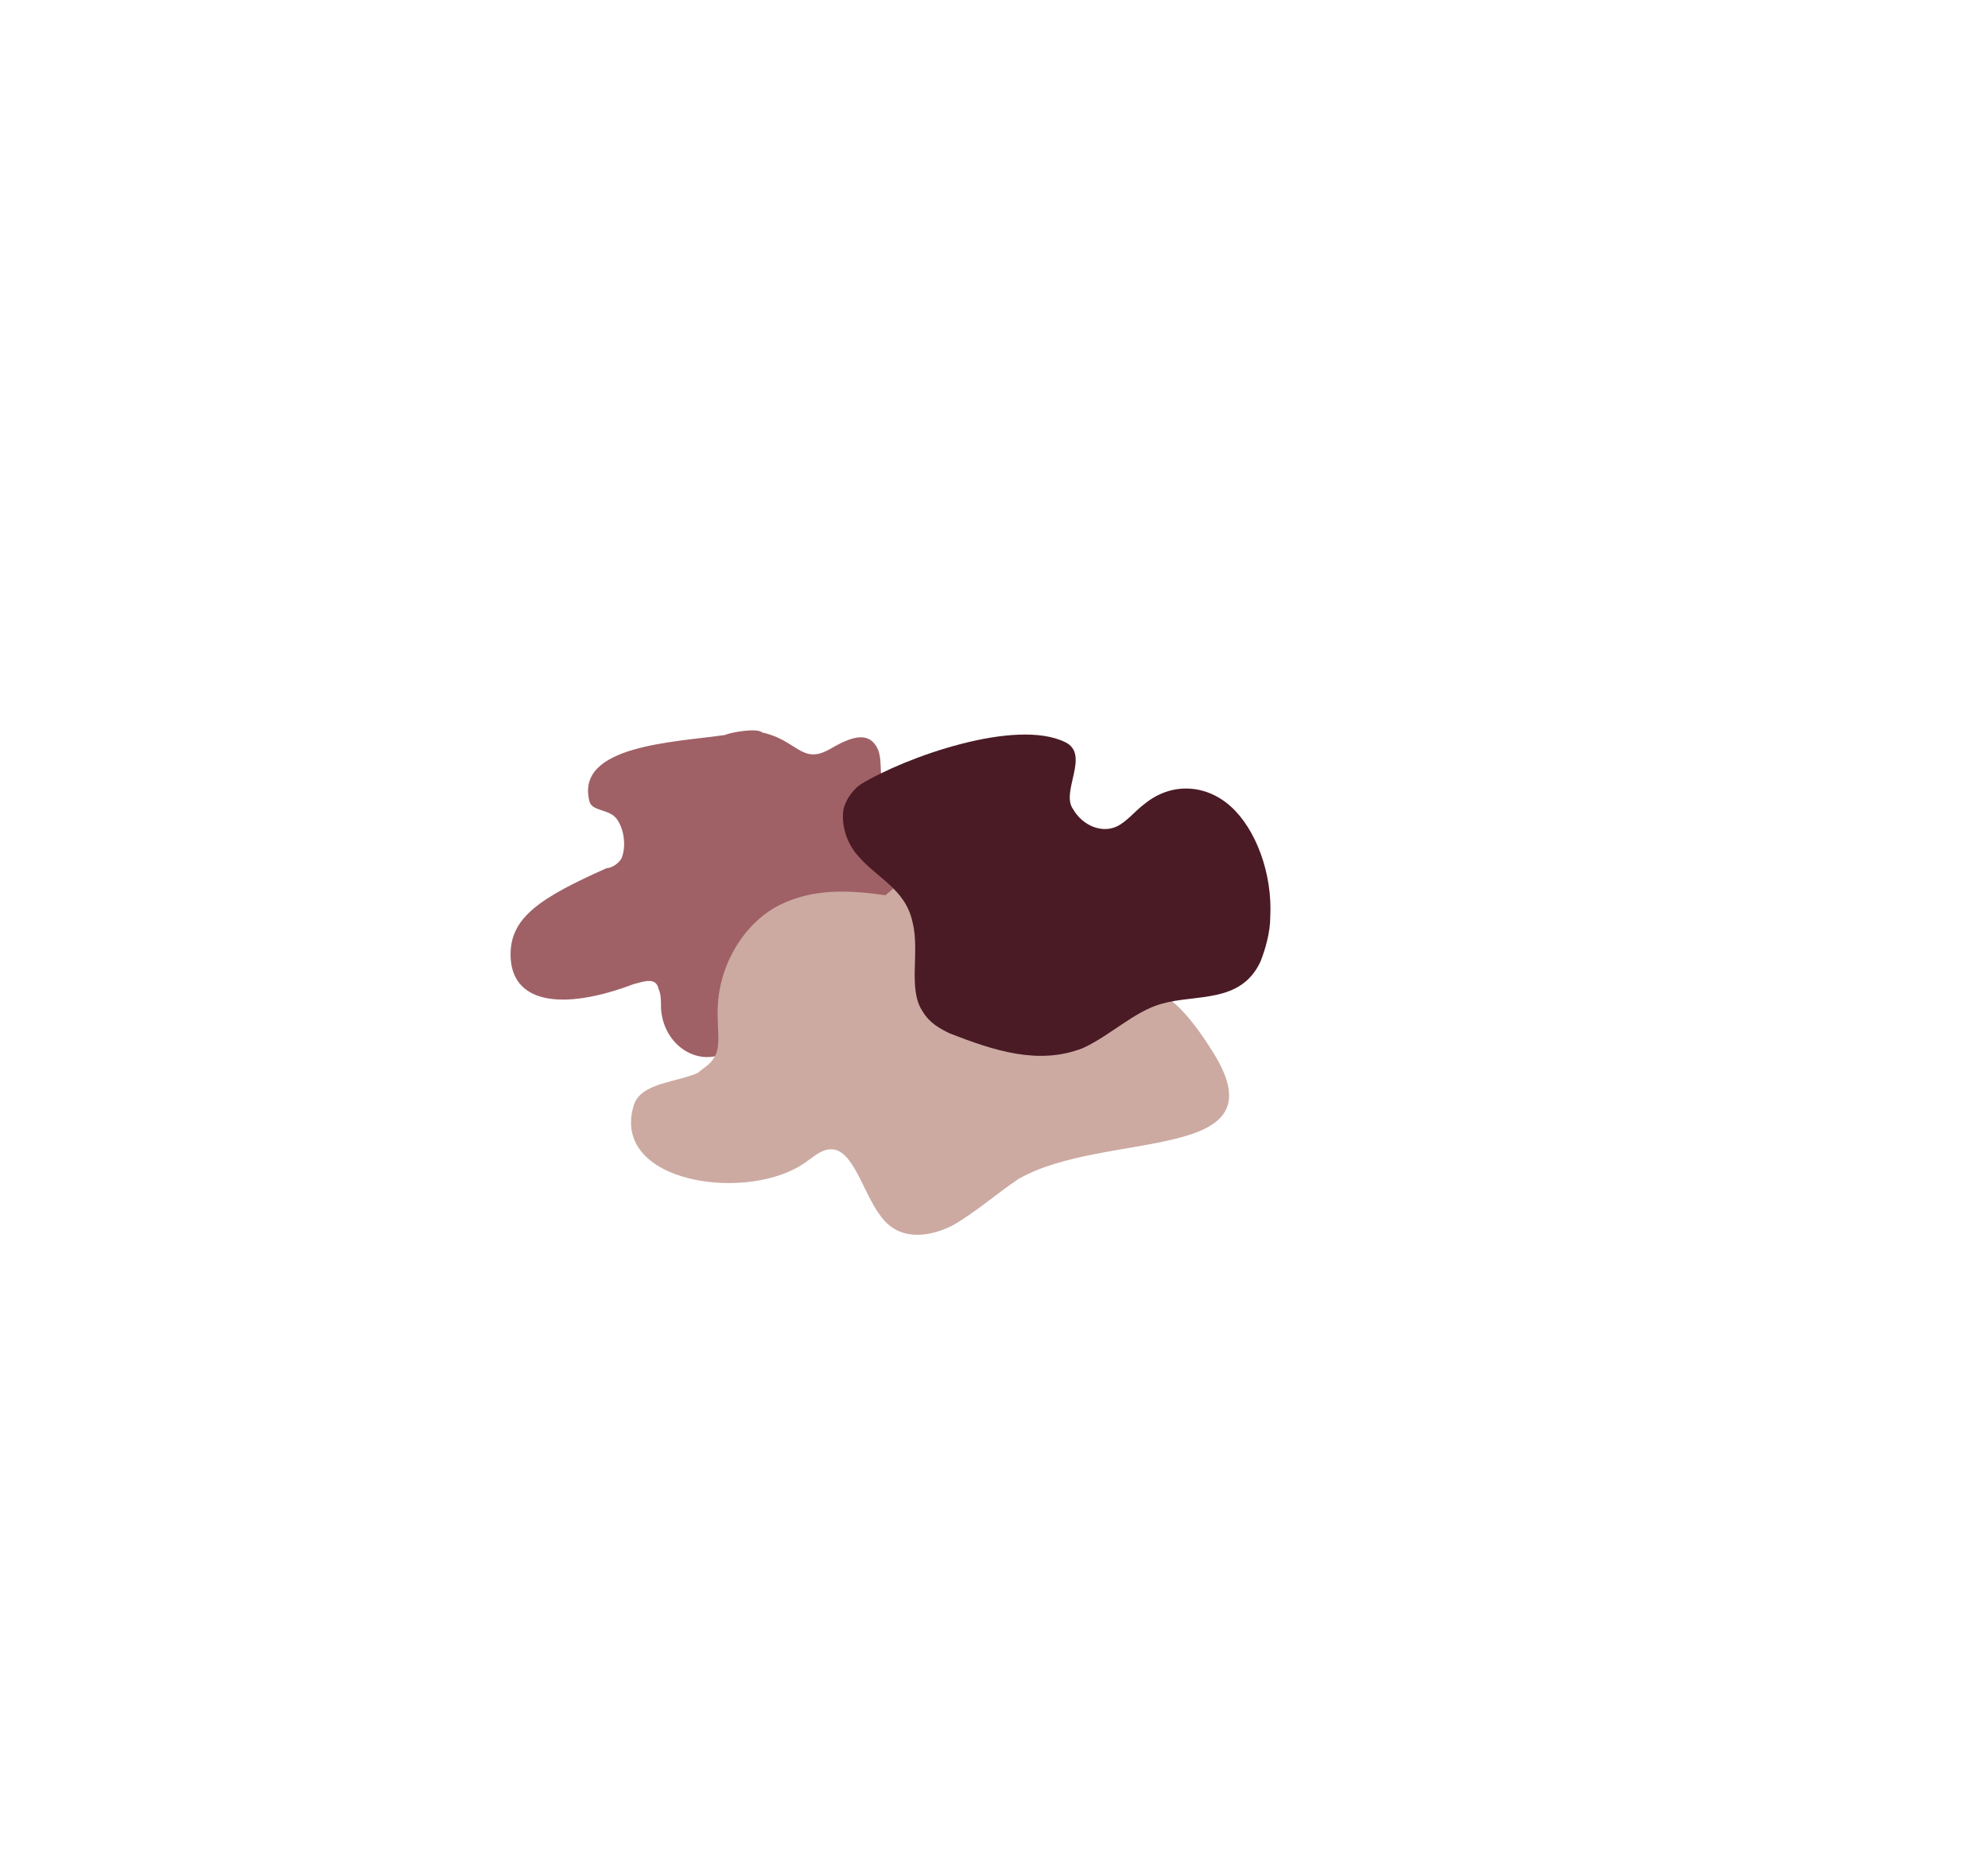 <?xml version="1.0" encoding="utf-8"?>
<!-- Generator: Adobe Illustrator 22.1.0, SVG Export Plug-In . SVG Version: 6.00 Build 0)  -->
<svg version="1.1" id="Layer_1" xmlns="http://www.w3.org/2000/svg" xmlns:xlink="http://www.w3.org/1999/xlink" x="0px" y="0px"
	 viewBox="0 0 80.6 75.2" style="enable-background:new 0 0 80.6 75.2;" xml:space="preserve">
<style type="text/css">
	.st0{fill:none;stroke:#000000;stroke-miterlimit:10;}
	.st1{fill:#FFFFFF;}
	.st2{fill:#7F5056;}
	.st3{fill:#9F6166;}
	.st4{fill:#B57D86;}
	.st5{fill:#4A1B25;}
	.st6{opacity:0.42;}
	.st7{fill:#CCAAA2;}
	.st8{fill:#915960;}
	.st9{opacity:6.000000e-02;fill:#FFFFFF;}
	.st10{opacity:0.49;}
	.st11{fill:#4F3136;}
	.st12{fill:#362222;}
	.st13{fill:#002A73;stroke:#002A73;stroke-width:0.25;stroke-miterlimit:10;}
	.st14{fill:#FFFFFF;stroke:#000000;stroke-miterlimit:10;}
	.st15{fill:#95725E;stroke:#FFFFFF;stroke-width:0.25;stroke-miterlimit:10;}
	.st16{fill:#353535;stroke:#FFFFFF;stroke-width:0.25;stroke-miterlimit:10;}
	.st17{fill:#FC5500;}
	.st18{fill:none;stroke:#000000;stroke-width:0.5;stroke-miterlimit:10;}
	.st19{fill:#3F2E19;}
	.st20{fill:none;stroke:#FFFFFF;stroke-width:0.25;stroke-miterlimit:10;}
	.st21{fill:none;}
	.st22{fill:#9F6166;stroke:#FFFFFF;stroke-width:0.25;stroke-miterlimit:10;}
	.st23{fill:#A60000;stroke:#FFFFFF;stroke-width:0.25;stroke-miterlimit:10;}
	.st24{fill:#1B8B00;}
	.st25{fill:#F7CCAD;stroke:#FFFFFF;stroke-width:0.25;stroke-miterlimit:10;}
	.st26{stroke:#FFFFFF;stroke-width:0.25;stroke-miterlimit:10;}
	.st27{fill:#A60000;}
</style>
<g>
	<path class="st3" d="M29.4,29.8c-2,0.3-6.1,0.4-5.5,2.7c0.1,0.4,0.8,0.3,1.1,0.7c0.3,0.4,0.4,1.1,0.2,1.6c-0.1,0.2-0.4,0.4-0.6,0.4
		c-2.7,1.2-3.9,2-3.9,3.5c0,2,2.1,2.3,5,1.2c0.4-0.1,0.9-0.3,1,0.2c0.1,0.2,0.1,0.5,0.1,0.8c0.1,1.4,1.3,2.2,2.3,1.9
		c1-0.3,1.8-1.3,2.6-2.1c1.6-1.4,3.5-1.8,5.3-1.3c1.6,0.4,3.5,1.5,4.5-0.2c0.2-0.3,0.3-0.6,0.3-1c0-0.4-0.2-0.7-0.4-1
		c-1.2-2.1-2.7-4.3-4.5-4.6c-0.3-0.1-0.7-0.1-1-0.5c-0.3-0.5-0.1-1.2-0.3-1.7c-0.4-0.9-1.3-0.4-2,0c-1.1,0.6-1.3-0.4-2.7-0.7
		C30.7,29.5,29.6,29.7,29.4,29.8z"/>
</g>
<g>
	<path class="st7" d="M35.9,36.3c-1.4-0.2-2.9-0.3-4.3,0.4c-1.4,0.7-2.6,2.5-2.5,4.6c0,0.5,0.1,1.1-0.1,1.5
		c-0.2,0.4-0.5,0.5-0.7,0.7c-0.9,0.4-2.3,0.4-2.6,1.3c-1,3.2,4.7,4,7,2.3c0.3-0.2,0.6-0.5,1-0.5c0.9,0,1.3,1.8,2,2.7
		c0.7,1,1.9,0.9,2.9,0.4c0.9-0.5,1.8-1.3,2.7-1.9c3.5-2,10.7-0.6,7.9-5.1c-3.4-5.5-3.9,0-6.3-3.5c-0.4-0.7-0.8-1.5-1.3-2
		c-1.4-1.5-3.5-0.4-5-1.5L35.9,36.3z"/>
</g>
<g>
	<path class="st5" d="M34.9,31.8c-0.3,0.2-0.6,0.6-0.7,1c-0.1,0.6,0.1,1.3,0.5,1.8c0.8,1,2,1.4,2.3,2.8c0.3,1.2-0.2,2.7,0.4,3.6
		c0.3,0.5,0.7,0.7,1.1,0.9c1.8,0.7,3.6,1.3,5.4,0.6c1.1-0.5,2.1-1.5,3.2-1.8c1.4-0.4,3.2,0,4-1.7c0.2-0.5,0.4-1.2,0.4-1.8
		c0.1-1.8-0.6-3.6-1.6-4.5c-1-0.9-2.4-1-3.5-0.1c-0.4,0.3-0.7,0.7-1.1,0.9c-0.6,0.3-1.4,0-1.8-0.7c-0.5-0.7,0.7-2.2-0.3-2.7
		C41.2,29.1,36.7,30.7,34.9,31.8z"/>
</g>
</svg>
